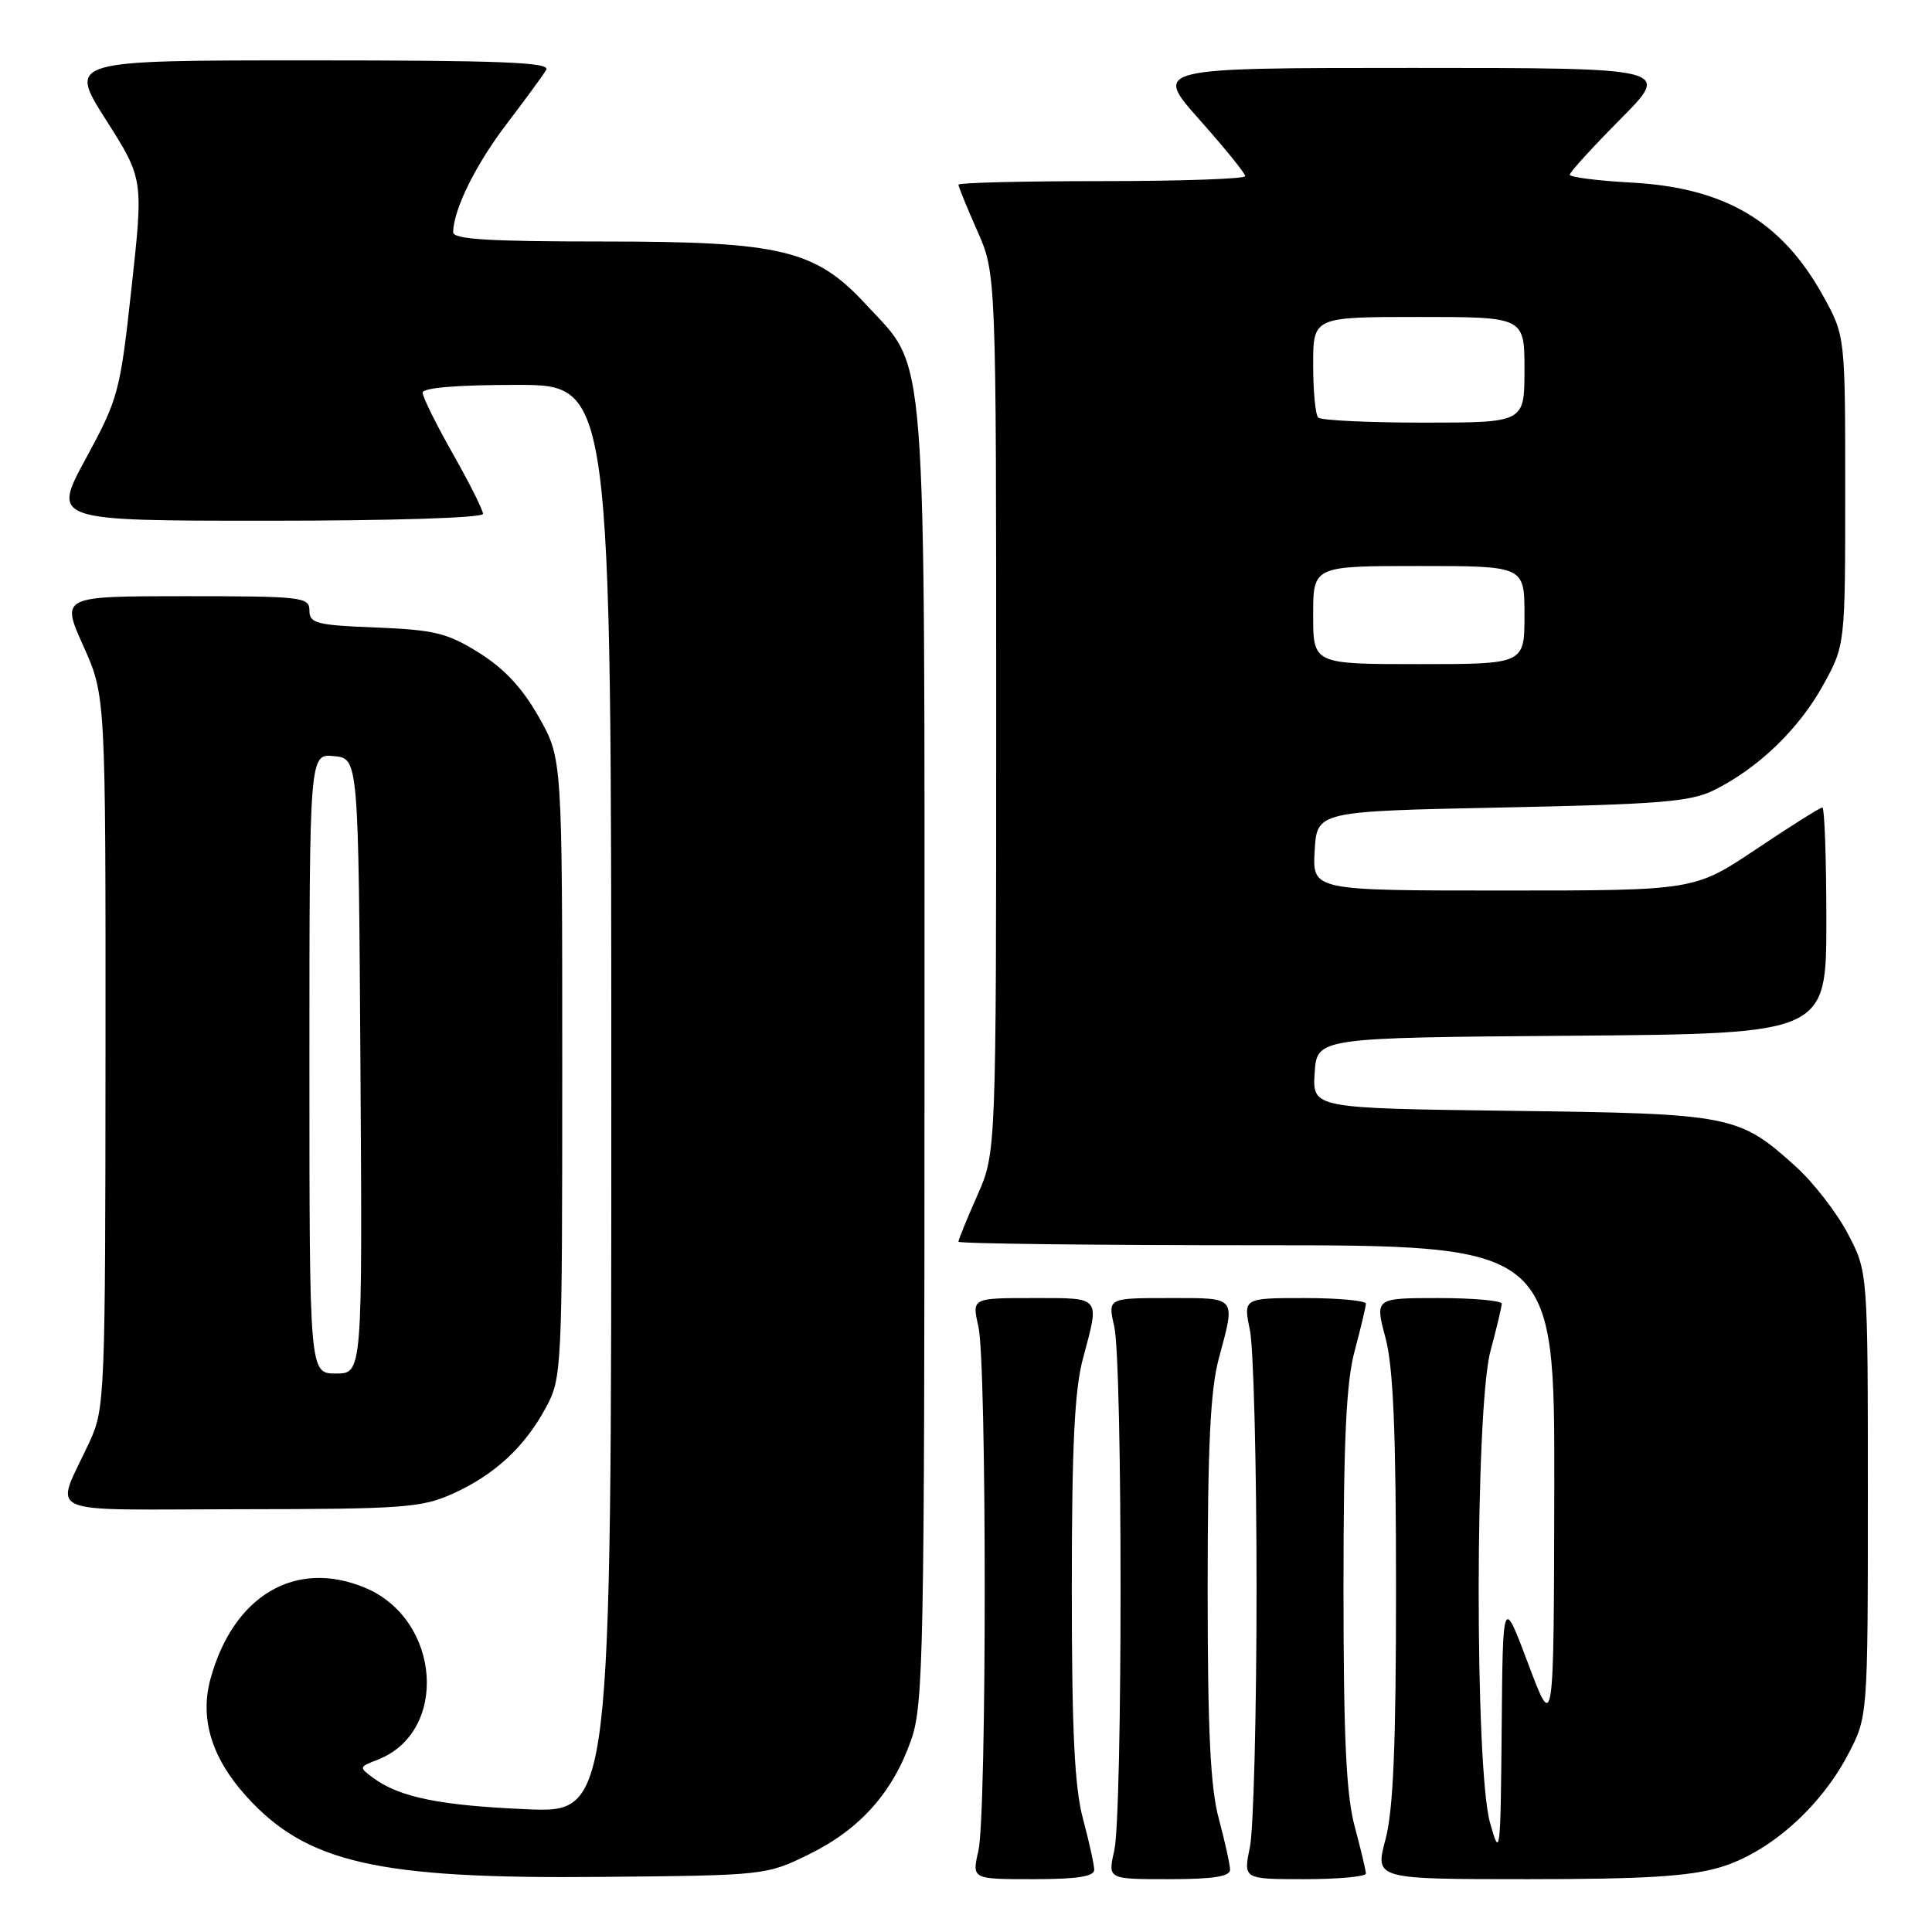 <?xml version="1.0" encoding="UTF-8" standalone="no"?>
<!DOCTYPE svg PUBLIC "-//W3C//DTD SVG 1.1//EN" "http://www.w3.org/Graphics/SVG/1.1/DTD/svg11.dtd" >
<svg xmlns="http://www.w3.org/2000/svg" xmlns:xlink="http://www.w3.org/1999/xlink" version="1.1" viewBox="0 0 256 256">
 <g >
 <path fill="currentColor"
d=" M 107.23 245.69 C 113.96 242.38 118.30 237.51 120.74 230.53 C 122.37 225.88 122.50 219.00 122.50 140.00 C 122.50 43.62 122.94 49.23 114.75 40.35 C 108.06 33.09 103.52 32.00 79.96 32.00 C 64.64 32.00 60.01 31.71 60.04 30.75 C 60.15 27.62 63.04 21.79 67.16 16.39 C 69.63 13.15 71.98 9.94 72.38 9.25 C 72.96 8.26 66.44 8.00 41.08 8.00 C 9.04 8.00 9.04 8.00 14.02 15.85 C 19.01 23.69 19.01 23.69 17.43 38.10 C 15.92 51.96 15.69 52.81 11.38 60.75 C 6.90 69.00 6.90 69.00 35.45 69.00 C 51.94 69.00 64.00 68.62 64.00 68.09 C 64.00 67.59 62.20 64.00 60.00 60.12 C 57.80 56.24 56.00 52.60 56.00 52.03 C 56.00 51.38 60.59 51.00 68.50 51.00 C 81.00 51.00 81.00 51.00 81.00 145.61 C 81.00 240.22 81.00 240.22 69.75 239.73 C 58.29 239.24 52.94 238.15 49.45 235.58 C 47.55 234.19 47.56 234.12 50.00 233.19 C 59.50 229.54 58.44 214.59 48.38 210.39 C 39.17 206.54 30.92 211.40 27.89 222.46 C 26.45 227.72 28.04 232.93 32.62 238.00 C 40.60 246.84 49.98 248.98 79.50 248.70 C 101.41 248.50 101.52 248.49 107.23 245.69 Z  M 144.99 247.75 C 144.98 247.06 144.31 244.03 143.50 241.00 C 142.38 236.84 142.02 229.39 142.02 210.50 C 142.02 191.61 142.38 184.16 143.50 180.00 C 145.73 171.68 146.00 172.00 136.89 172.00 C 128.78 172.00 128.78 172.00 129.64 175.75 C 130.76 180.63 130.76 240.37 129.64 245.25 C 128.78 249.00 128.78 249.00 136.89 249.00 C 142.72 249.00 145.00 248.65 144.99 247.75 Z  M 162.99 247.75 C 162.98 247.06 162.31 244.03 161.50 241.00 C 160.38 236.84 160.02 229.39 160.02 210.50 C 160.02 191.61 160.38 184.16 161.50 180.00 C 163.73 171.68 164.00 172.00 154.89 172.00 C 146.78 172.00 146.78 172.00 147.64 175.75 C 148.76 180.63 148.76 240.37 147.64 245.25 C 146.78 249.00 146.78 249.00 154.89 249.00 C 160.72 249.00 163.00 248.65 162.99 247.75 Z  M 180.99 248.25 C 180.98 247.84 180.31 245.03 179.50 242.00 C 178.38 237.82 178.02 230.27 178.02 210.50 C 178.02 190.73 178.38 183.18 179.50 179.00 C 180.31 175.97 180.98 173.16 180.99 172.75 C 180.99 172.34 177.34 172.00 172.87 172.00 C 164.74 172.00 164.74 172.00 165.62 176.25 C 166.10 178.59 166.50 194.00 166.50 210.50 C 166.50 227.00 166.10 242.41 165.62 244.75 C 164.74 249.00 164.74 249.00 172.87 249.00 C 177.34 249.00 180.99 248.66 180.99 248.25 Z  M 227.91 247.43 C 234.38 245.51 241.13 239.57 244.84 232.54 C 247.50 227.50 247.50 227.50 247.50 198.00 C 247.50 168.50 247.50 168.50 244.83 163.44 C 243.36 160.65 240.27 156.67 237.97 154.59 C 230.38 147.73 229.49 147.56 200.20 147.19 C 173.90 146.85 173.90 146.85 174.20 142.18 C 174.50 137.50 174.50 137.50 208.25 137.24 C 242.00 136.97 242.00 136.97 242.00 121.99 C 242.00 113.74 241.76 107.00 241.47 107.00 C 241.18 107.00 237.25 109.47 232.73 112.50 C 224.52 118.00 224.52 118.00 199.21 118.00 C 173.90 118.00 173.90 118.00 174.20 112.75 C 174.50 107.50 174.50 107.50 199.00 107.00 C 219.99 106.57 224.02 106.24 227.14 104.69 C 232.97 101.79 238.33 96.63 241.53 90.86 C 244.50 85.50 244.50 85.50 244.50 65.00 C 244.50 44.50 244.50 44.50 241.55 39.17 C 236.09 29.32 228.58 24.88 216.25 24.20 C 211.71 23.95 208.00 23.48 208.00 23.15 C 208.00 22.82 211.03 19.50 214.72 15.78 C 221.45 9.00 221.45 9.00 187.15 9.00 C 152.85 9.00 152.85 9.00 158.92 15.84 C 162.27 19.60 165.00 22.97 165.00 23.34 C 165.00 23.70 156.45 24.00 146.00 24.00 C 135.55 24.00 127.00 24.21 127.00 24.47 C 127.00 24.73 128.12 27.49 129.50 30.60 C 132.00 36.25 132.00 36.25 132.00 94.50 C 132.00 152.75 132.00 152.75 129.50 158.40 C 128.12 161.51 127.00 164.27 127.00 164.53 C 127.00 164.79 144.78 165.00 166.50 165.00 C 206.00 165.00 206.00 165.00 205.95 197.25 C 205.89 229.50 205.89 229.50 202.51 220.50 C 199.13 211.50 199.13 211.50 198.98 229.00 C 198.83 245.81 198.77 246.30 197.43 241.50 C 195.40 234.19 195.45 186.64 197.50 179.00 C 198.31 175.97 198.98 173.16 198.99 172.75 C 198.99 172.34 195.22 172.00 190.59 172.00 C 182.18 172.00 182.18 172.00 183.58 177.25 C 184.62 181.15 184.98 189.69 184.98 210.50 C 184.98 231.31 184.62 239.85 183.58 243.75 C 182.18 249.00 182.18 249.00 202.41 249.00 C 217.86 249.00 223.88 248.63 227.91 247.43 Z  M 60.00 197.92 C 65.55 195.41 69.52 191.74 72.34 186.50 C 74.45 182.59 74.50 181.60 74.50 141.50 C 74.50 100.50 74.50 100.50 71.39 95.00 C 69.23 91.18 66.82 88.59 63.48 86.50 C 59.26 83.87 57.57 83.46 49.83 83.15 C 41.94 82.84 41.00 82.60 41.00 80.90 C 41.00 79.11 40.05 79.00 24.54 79.00 C 8.08 79.00 8.08 79.00 11.04 85.59 C 14.00 92.19 14.00 92.19 13.98 139.34 C 13.96 184.89 13.89 186.65 11.89 191.00 C 7.25 201.08 4.86 200.00 31.77 199.98 C 53.48 199.96 55.88 199.78 60.00 197.92 Z  M 174.00 81.50 C 174.00 75.00 174.00 75.00 188.00 75.00 C 202.00 75.00 202.00 75.00 202.00 81.50 C 202.00 88.00 202.00 88.00 188.00 88.00 C 174.00 88.00 174.00 88.00 174.00 81.50 Z  M 174.67 55.33 C 174.30 54.97 174.00 51.82 174.00 48.33 C 174.00 42.00 174.00 42.00 188.00 42.00 C 202.00 42.00 202.00 42.00 202.00 49.00 C 202.00 56.00 202.00 56.00 188.67 56.00 C 181.33 56.00 175.03 55.70 174.67 55.33 Z  M 41.00 140.94 C 41.00 99.87 41.00 99.87 44.25 100.19 C 47.50 100.50 47.50 100.50 47.76 141.25 C 48.02 182.00 48.02 182.00 44.51 182.00 C 41.00 182.00 41.00 182.00 41.00 140.94 Z "/>
</g>
</svg>